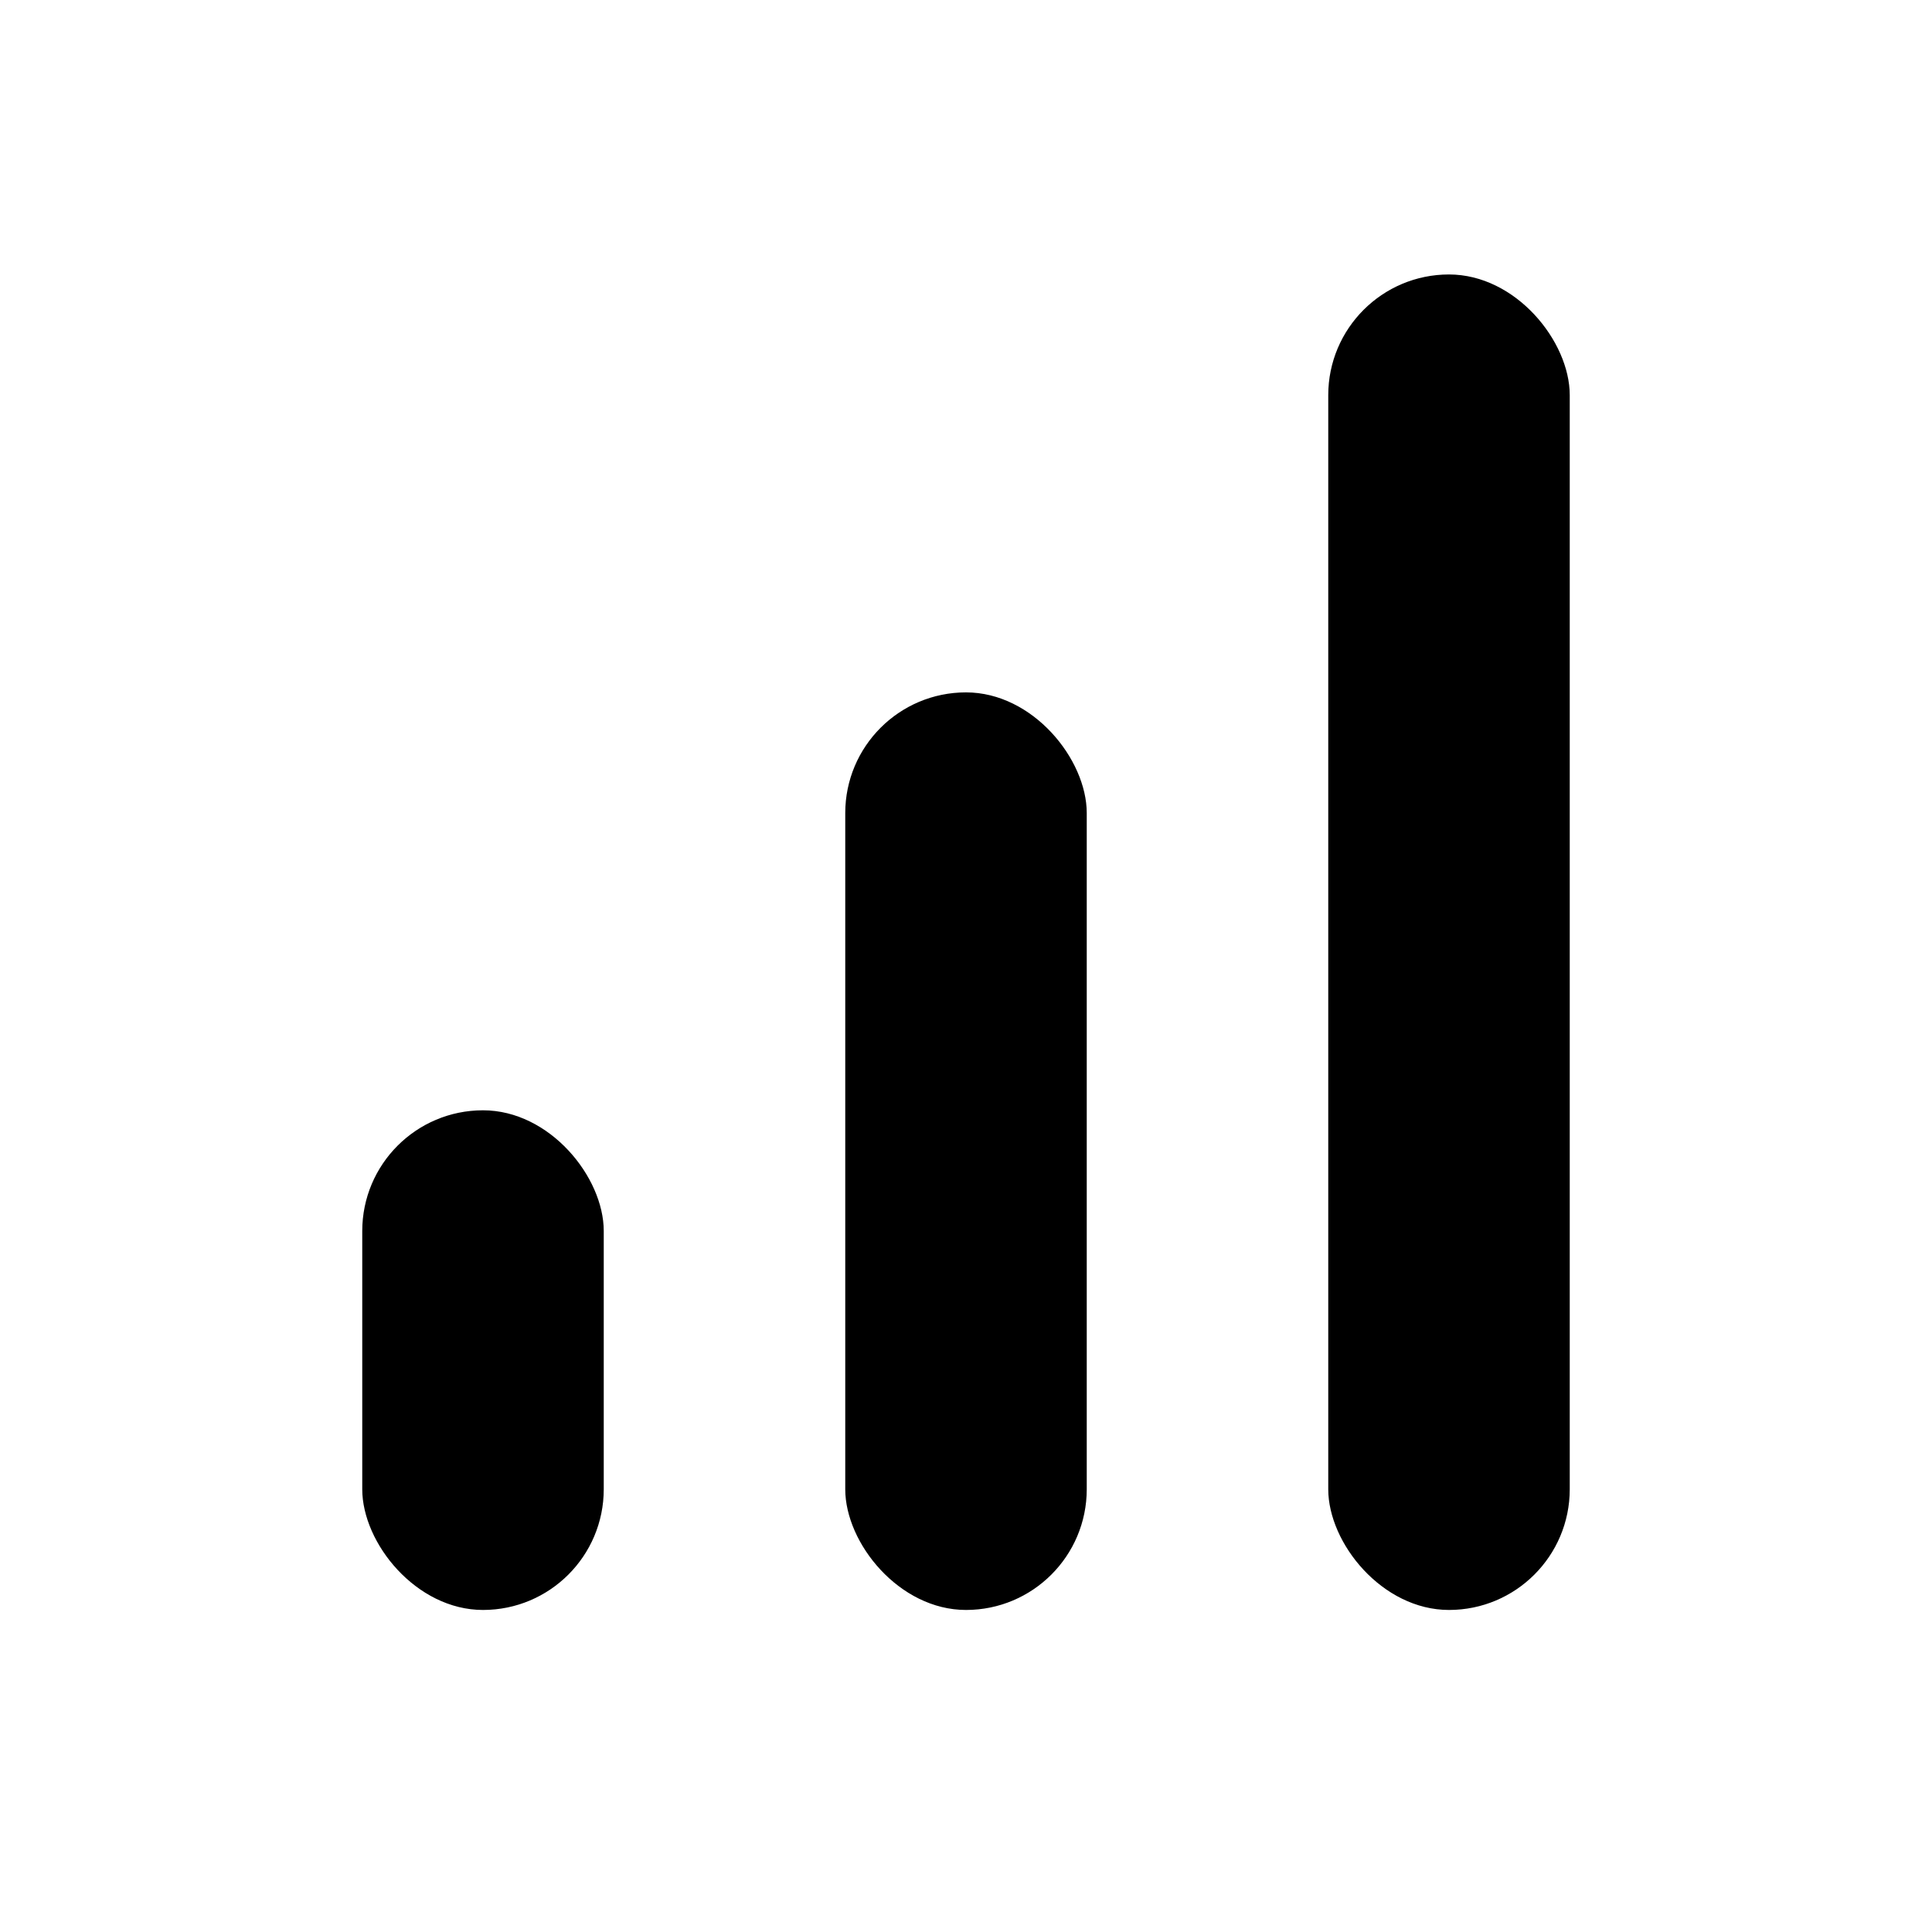 <svg xmlns="http://www.w3.org/2000/svg" width="16" height="16" fill="none" viewBox="0 0 16 16"><rect width="2" height="11.06" x="11" y="2.273" fill="#000" rx="1"/><rect width="2" height="7.599" x="7" y="5.734" fill="#000" rx="1"/><rect width="2" height="4.138" x="3" y="9.195" fill="#000" rx="1"/></svg>